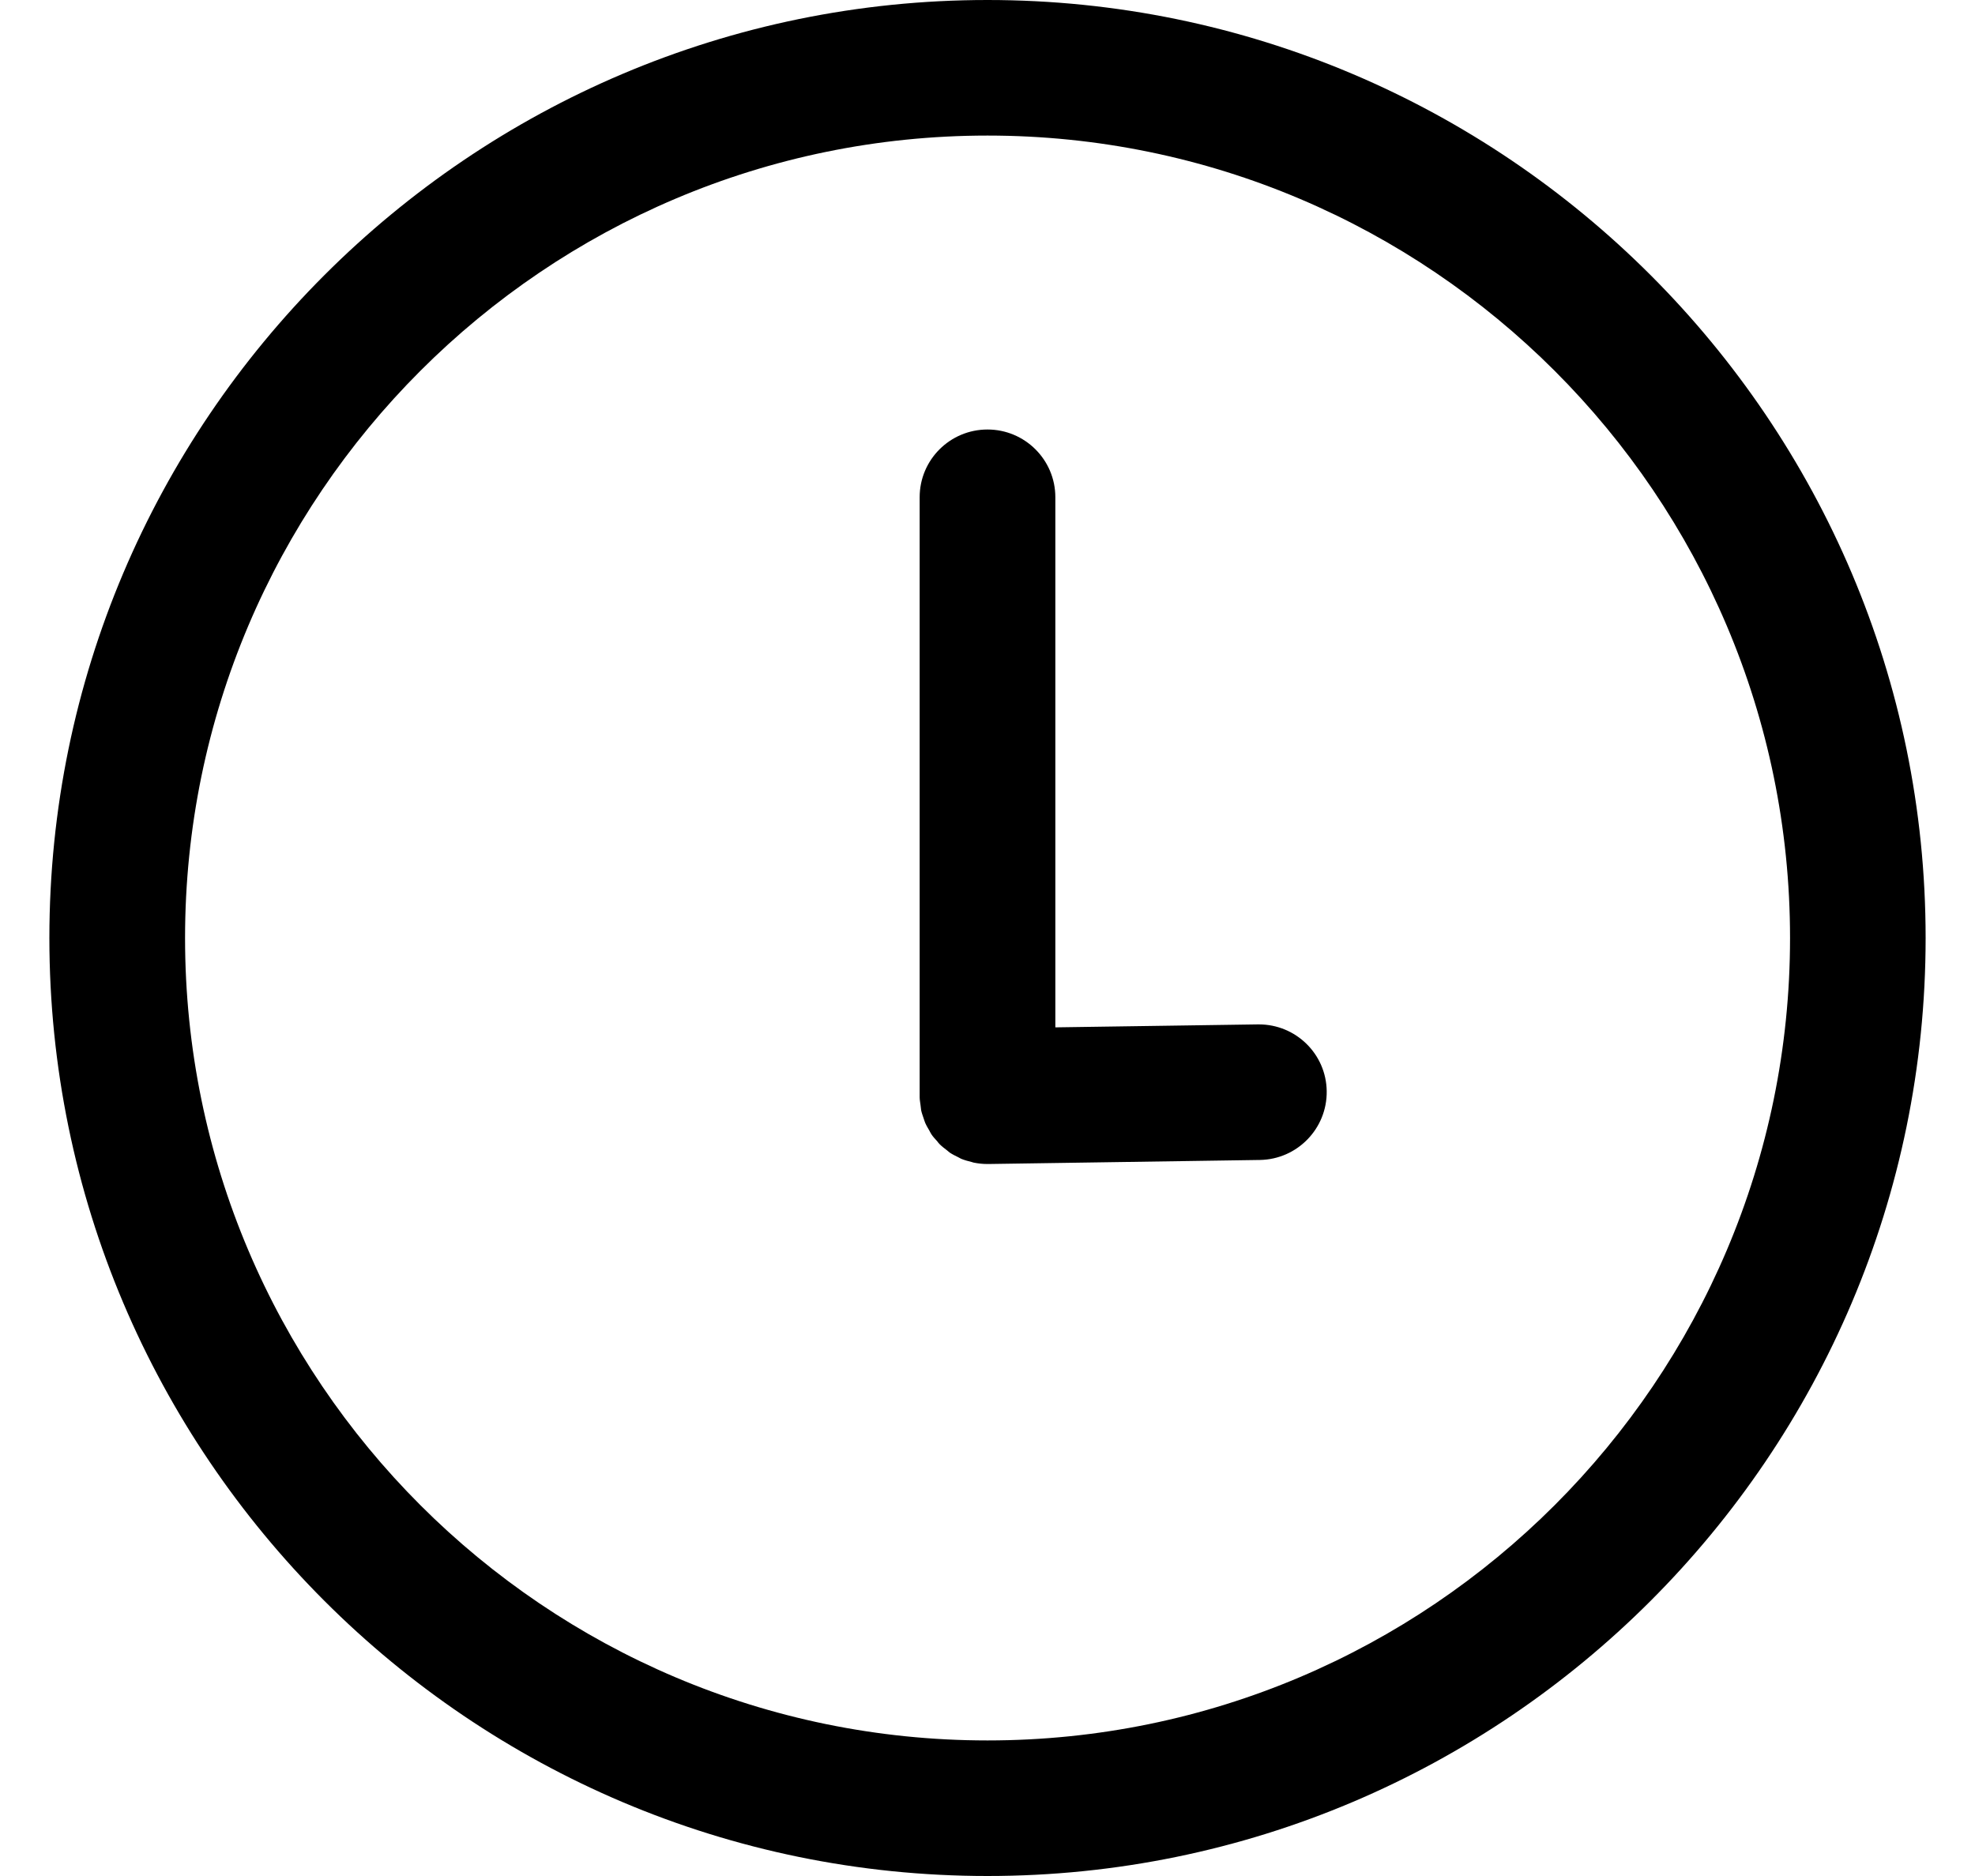 <svg width="20" height="19" viewBox="0 0 20 19" fill="none" xmlns="http://www.w3.org/2000/svg">
<g clip-path="url(#clip0_90_1871)">
<path d="M10 0C4.762 0 0.5 4.262 0.5 9.5C0.5 14.738 4.762 19 10 19C15.238 19 19.5 14.738 19.5 9.5C19.5 4.262 15.238 0 10 0ZM10 17.627C5.519 17.627 1.874 13.981 1.874 9.5C1.874 5.019 5.519 1.373 10 1.373C14.481 1.373 18.127 5.019 18.127 9.5C18.127 13.981 14.481 17.627 10 17.627Z" fill="black"/>
<path d="M12.748 10.375C12.745 10.375 12.742 10.375 12.738 10.375L10.687 10.405V5.036C10.687 4.657 10.379 4.35 10 4.35C9.62 4.35 9.313 4.657 9.313 5.036V11.102C9.313 11.104 9.313 11.105 9.313 11.107C9.313 11.109 9.313 11.111 9.313 11.113C9.313 11.141 9.319 11.167 9.322 11.194C9.325 11.211 9.325 11.228 9.328 11.244C9.334 11.274 9.345 11.301 9.354 11.329C9.359 11.343 9.363 11.358 9.369 11.372C9.381 11.4 9.397 11.426 9.412 11.452C9.419 11.464 9.424 11.477 9.432 11.488C9.449 11.514 9.47 11.536 9.491 11.559C9.499 11.569 9.506 11.58 9.516 11.589C9.538 11.611 9.563 11.63 9.588 11.649C9.598 11.656 9.607 11.666 9.617 11.673C9.644 11.691 9.674 11.706 9.703 11.72C9.713 11.725 9.723 11.731 9.733 11.736C9.767 11.75 9.804 11.76 9.841 11.769C9.848 11.771 9.854 11.774 9.861 11.775C9.906 11.784 9.952 11.789 9.999 11.789C10.002 11.789 10.006 11.789 10.01 11.789L12.758 11.748C13.137 11.742 13.44 11.43 13.435 11.051C13.43 10.675 13.123 10.375 12.748 10.375Z" fill="black"/>
</g>
<defs>
<clipPath id="clip0_90_1871">
<rect width="19" height="19" fill="white" transform="translate(0.5)"/>
</clipPath>
</defs>
</svg>
